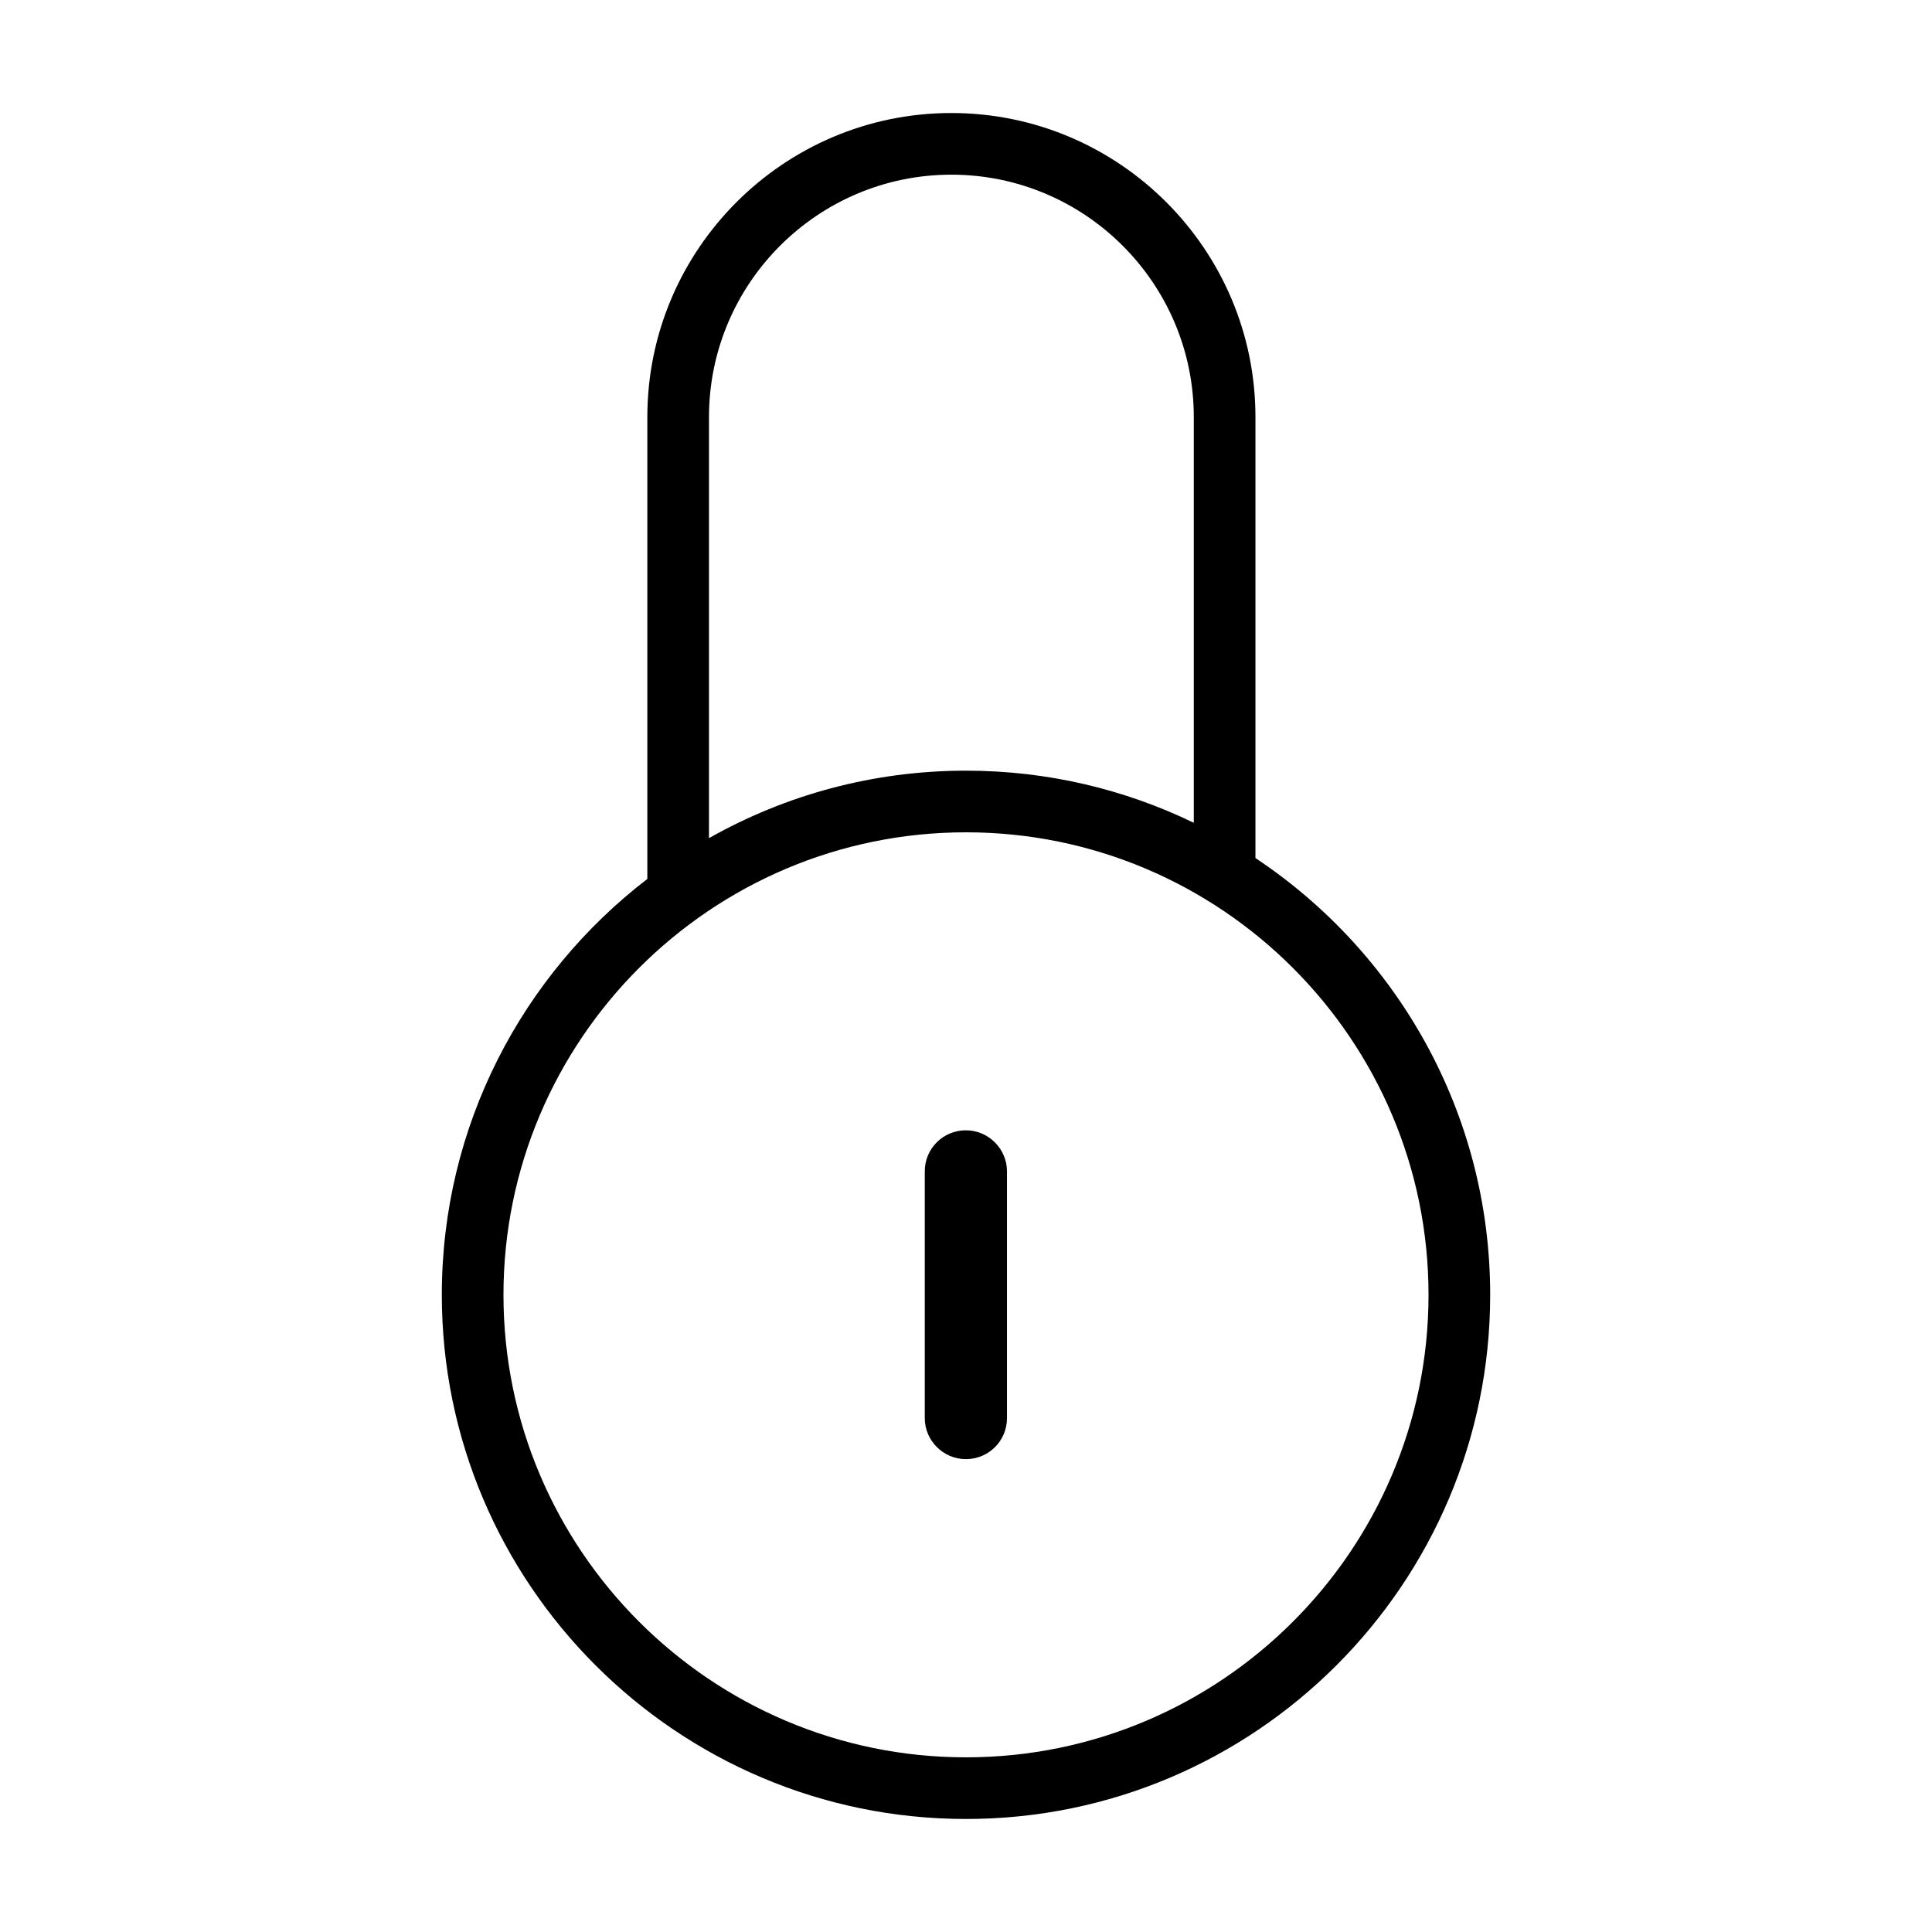 <?xml version="1.0" standalone="no"?><!DOCTYPE svg PUBLIC "-//W3C//DTD SVG 1.1//EN" "http://www.w3.org/Graphics/SVG/1.1/DTD/svg11.dtd"><svg t="1602336194294" class="icon" viewBox="0 0 1024 1024" version="1.1" xmlns="http://www.w3.org/2000/svg" p-id="5014" xmlns:xlink="http://www.w3.org/1999/xlink" width="128" height="128"><defs><style type="text/css"></style></defs><path d="M490.149 620.809c0-11.998 9.67-21.72 21.786-21.72 12.03 0 21.786 9.871 21.786 21.72l0 130.839c0 11.998-9.67 21.724-21.786 21.724-12.031 0-21.786-9.871-21.786-21.724L490.149 620.809z" p-id="5015"></path><path d="M665.412 454.781 665.412 221.057c0-88.864-72.29-161.156-161.155-161.156s-161.156 72.292-161.156 161.156l0 244.802c-66.181 50.829-108.928 130.726-108.928 220.438 0 153.177 124.626 277.802 277.828 277.802 153.198 0 277.828-124.625 277.828-277.802C789.827 589.766 740.339 504.595 665.412 454.781zM375.776 221.057c0-70.846 57.635-128.477 128.48-128.477 70.843 0 128.48 57.632 128.48 128.477l0 215.043c-36.53-17.699-77.494-27.632-120.736-27.632-49.469 0-95.947 13.009-136.224 35.764L375.777 221.057zM511.999 931.423c-135.181 0-245.148-109.97-245.148-245.126 0-135.183 109.969-245.153 245.148-245.153s245.147 109.971 245.147 245.153C757.147 821.453 647.179 931.423 511.999 931.423z" p-id="5016"></path></svg>